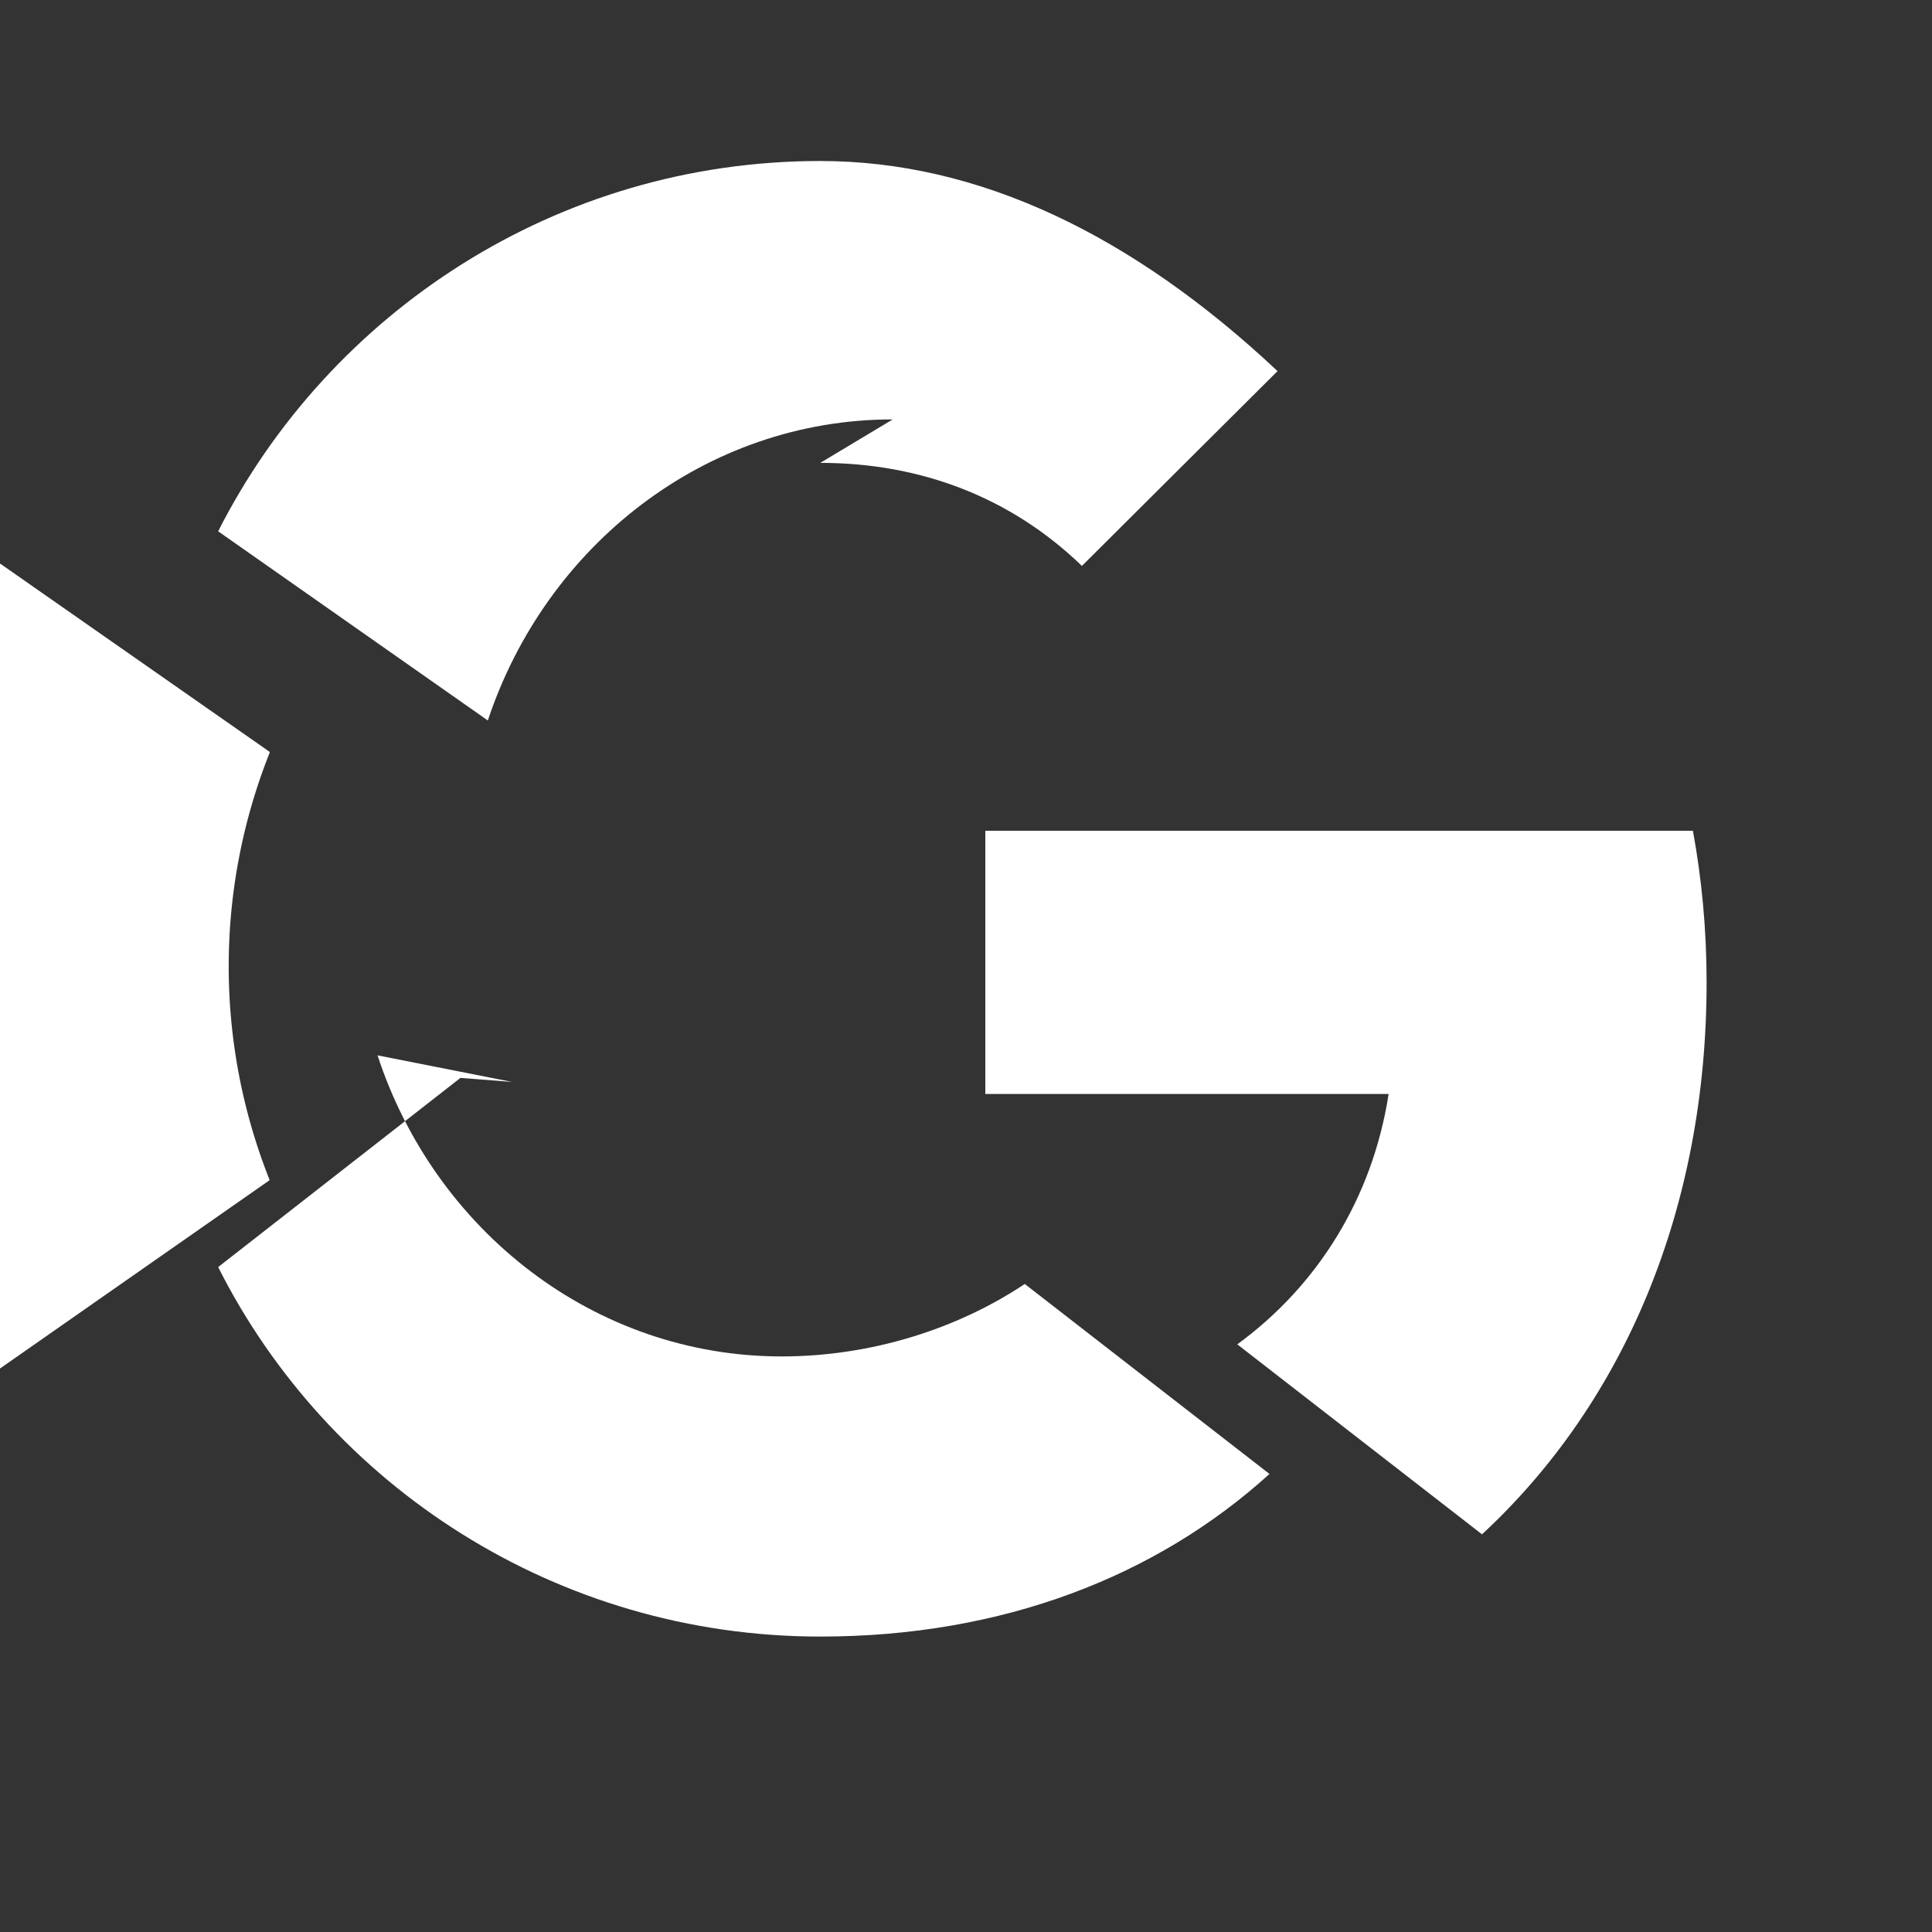<svg xmlns="http://www.w3.org/2000/svg" viewBox="0 0 24 24" fill="none">
    <rect x="0" y="0" width="24" height="24" fill="#333333" stroke="none"/>
    <path fill="#fff" d="M12.24 10.56v3.03h5.01c-.2 1.29-.88 2.38-1.88 3.11l3.04 2.36c1.77-1.64 2.79-4.05 2.79-6.86 0-.65-.06-1.28-.17-1.88h-8.79z"/>
    <path fill="#fff" d="M6.36 13.44l-.64-.05-3.01 2.35c1.37 2.72 4.21 4.59 7.48 4.59 2.27 0 4.18-.75 5.58-2.02l-3.04-2.36c-.84.56-1.91.9-3.02.9-2.33 0-4.31-1.57-5.02-3.74z"/>
    <path fill="#fff" d="M3.35 9.34 0 7a11.94 11.94 0 0 0 0 10l3.35-2.34a7.18 7.18 0 0 1 0-5.31z"/>
    <path fill="#fff" d="M10.19 5.75c1.25 0 2.37.43 3.25 1.28l2.43-2.42C14.06 2.91 12.15 2 10.19 2 6.92 2 4.09 3.88 2.71 6.6l3.35 2.35c.72-2.17 2.7-3.74 5.03-3.74z"/>
</svg>
